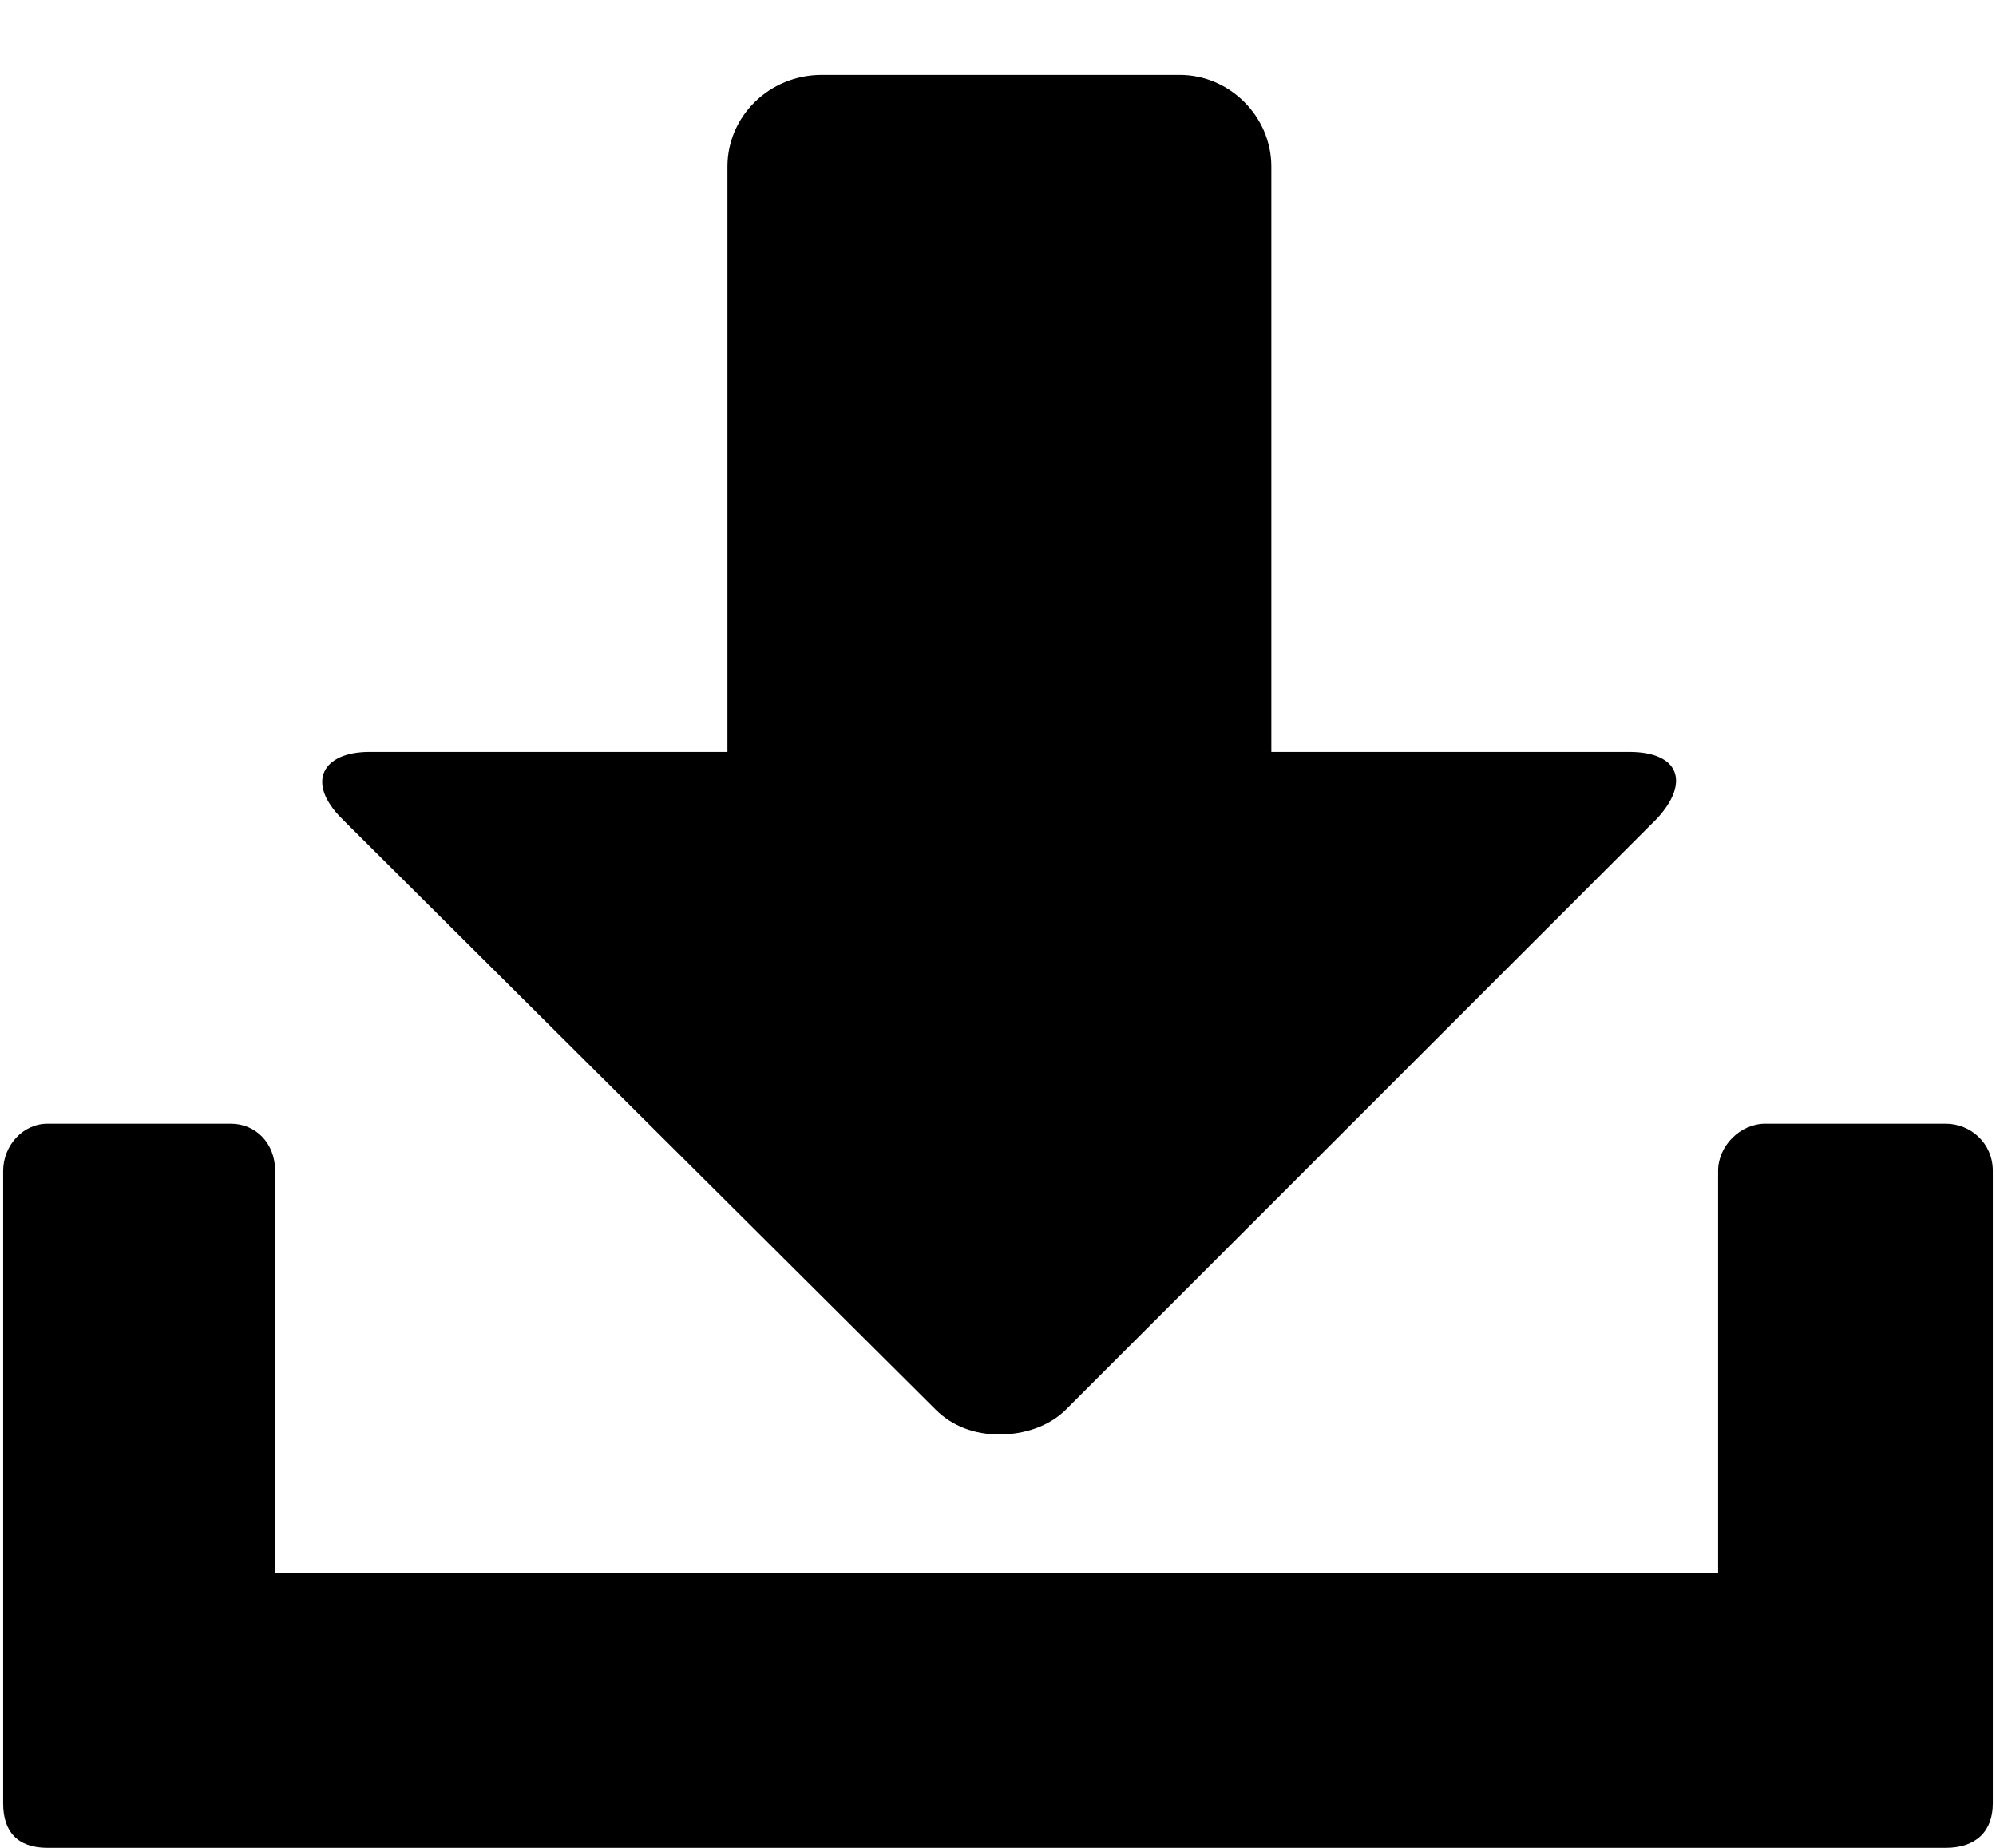<svg xmlns="http://www.w3.org/2000/svg" width="1.08em" height="1em" viewBox="0 0 717 666"><path fill="currentColor" d="M586 271H457V60c0-18-15-33-33-33H295c-19 0-34 15-34 33v211H132c-17 0-23 11-10 24l214 213c6 6 14 9 23 9s18-3 24-9l213-213c12-13 8-24-10-24M0 422v228c0 10 5 16 16 16h684c11 0 17-6 17-16V422c0-10-8-17-17-17h-65c-9 0-17 8-17 17v145H98V422c0-10-7-17-16-17H16c-9 0-16 8-16 17"/></svg>